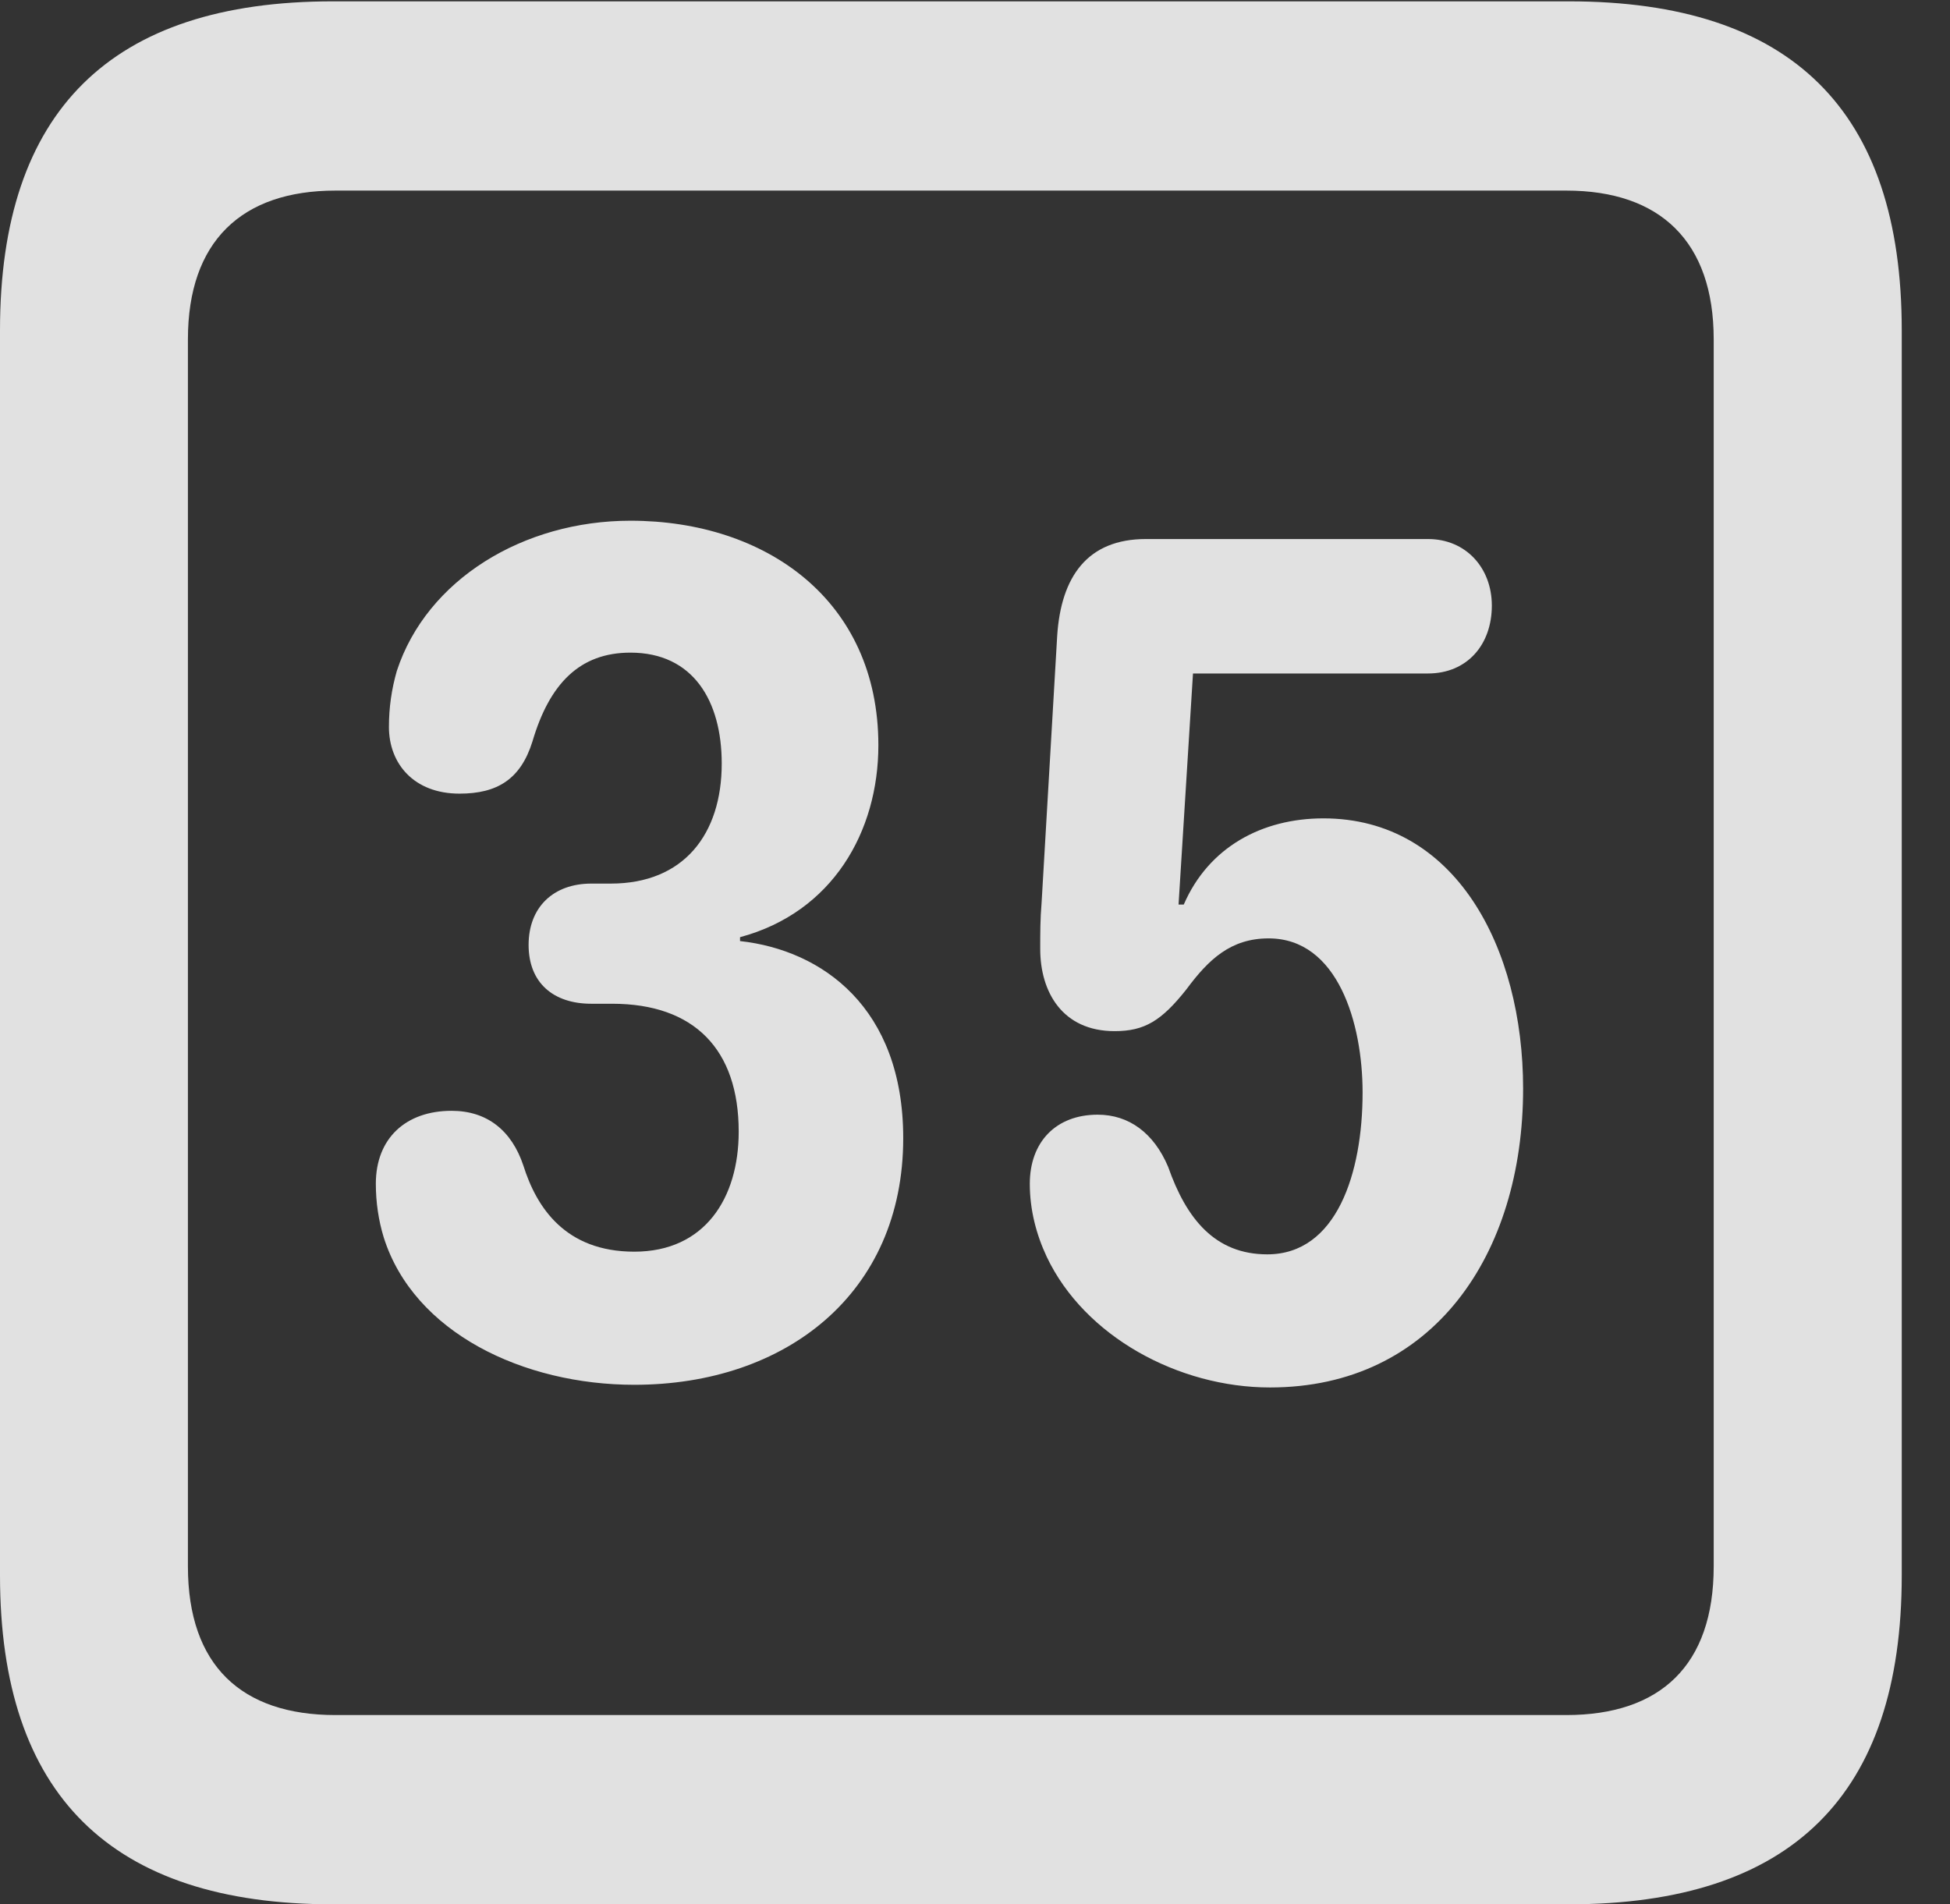 <?xml version="1.0" encoding="UTF-8"?>
<!--Generator: Apple Native CoreSVG 232.5-->
<!DOCTYPE svg
PUBLIC "-//W3C//DTD SVG 1.1//EN"
       "http://www.w3.org/Graphics/SVG/1.1/DTD/svg11.dtd">
<svg version="1.1" xmlns="http://www.w3.org/2000/svg" xmlns:xlink="http://www.w3.org/1999/xlink" width="14.59" height="14.248">
 <rect width="100%" height="100%" fill="#333333" stroke="none"/>
 <g>
  <rect height="14.248" opacity="0" width="14.59" x="0" y="0"/>
  <path d="M2.49 14.248L11.738 14.248C13.408 14.248 14.229 13.428 14.229 11.787L14.229 2.471C14.229 0.83 13.408 0.01 11.738 0.01L2.49 0.01C0.83 0.01 0 0.83 0 2.471L0 11.787C0 13.428 0.83 14.248 2.49 14.248ZM2.51 12.832C1.807 12.832 1.406 12.461 1.406 11.719L1.406 2.539C1.406 1.807 1.807 1.426 2.51 1.426L11.719 1.426C12.422 1.426 12.822 1.807 12.822 2.539L12.822 11.719C12.822 12.461 12.422 12.832 11.719 12.832Z" fill="#ffffff" fill-opacity="0.85"/>
  <path d="M4.746 10.361C5.879 10.361 6.758 9.678 6.758 8.516C6.758 7.539 6.152 7.109 5.537 7.041L5.537 7.012C6.23 6.826 6.572 6.221 6.572 5.576C6.572 4.492 5.732 3.896 4.717 3.896C3.916 3.896 3.193 4.336 2.969 5.02C2.93 5.156 2.91 5.293 2.91 5.439C2.91 5.713 3.096 5.938 3.438 5.938C3.721 5.938 3.896 5.83 3.984 5.547C4.111 5.117 4.336 4.883 4.717 4.883C5.186 4.883 5.4 5.244 5.4 5.713C5.4 6.24 5.117 6.611 4.57 6.611L4.424 6.611C4.141 6.611 3.955 6.787 3.955 7.07C3.955 7.354 4.141 7.51 4.424 7.51L4.58 7.51C5.195 7.51 5.527 7.852 5.527 8.467C5.527 8.965 5.273 9.365 4.746 9.365C4.229 9.365 4.014 9.033 3.916 8.721C3.828 8.457 3.643 8.311 3.379 8.311C3.037 8.311 2.812 8.516 2.812 8.857C2.812 8.994 2.832 9.131 2.871 9.258C3.096 9.971 3.916 10.361 4.746 10.361ZM9.502 10.381C10.723 10.381 11.396 9.385 11.396 8.145C11.396 7.09 10.889 6.123 9.902 6.123C9.443 6.123 9.043 6.338 8.857 6.768L8.818 6.768L8.926 5.039L10.684 5.039C10.977 5.039 11.162 4.824 11.162 4.531C11.162 4.248 10.967 4.033 10.684 4.033L8.574 4.033C8.135 4.033 7.939 4.316 7.91 4.756L7.793 6.758C7.783 6.875 7.783 6.982 7.783 7.1C7.783 7.422 7.949 7.715 8.34 7.715C8.564 7.715 8.691 7.637 8.877 7.402C9.043 7.178 9.209 7.021 9.492 7.021C10.01 7.021 10.195 7.656 10.195 8.174C10.195 8.779 10 9.385 9.482 9.385C9.092 9.385 8.877 9.121 8.74 8.73C8.633 8.477 8.447 8.34 8.213 8.34C7.9 8.34 7.705 8.545 7.705 8.857C7.705 9.053 7.754 9.238 7.832 9.404C8.115 10 8.818 10.381 9.502 10.381Z" fill="#ffffff" fill-opacity="0.85"/>
 </g>
</svg>
